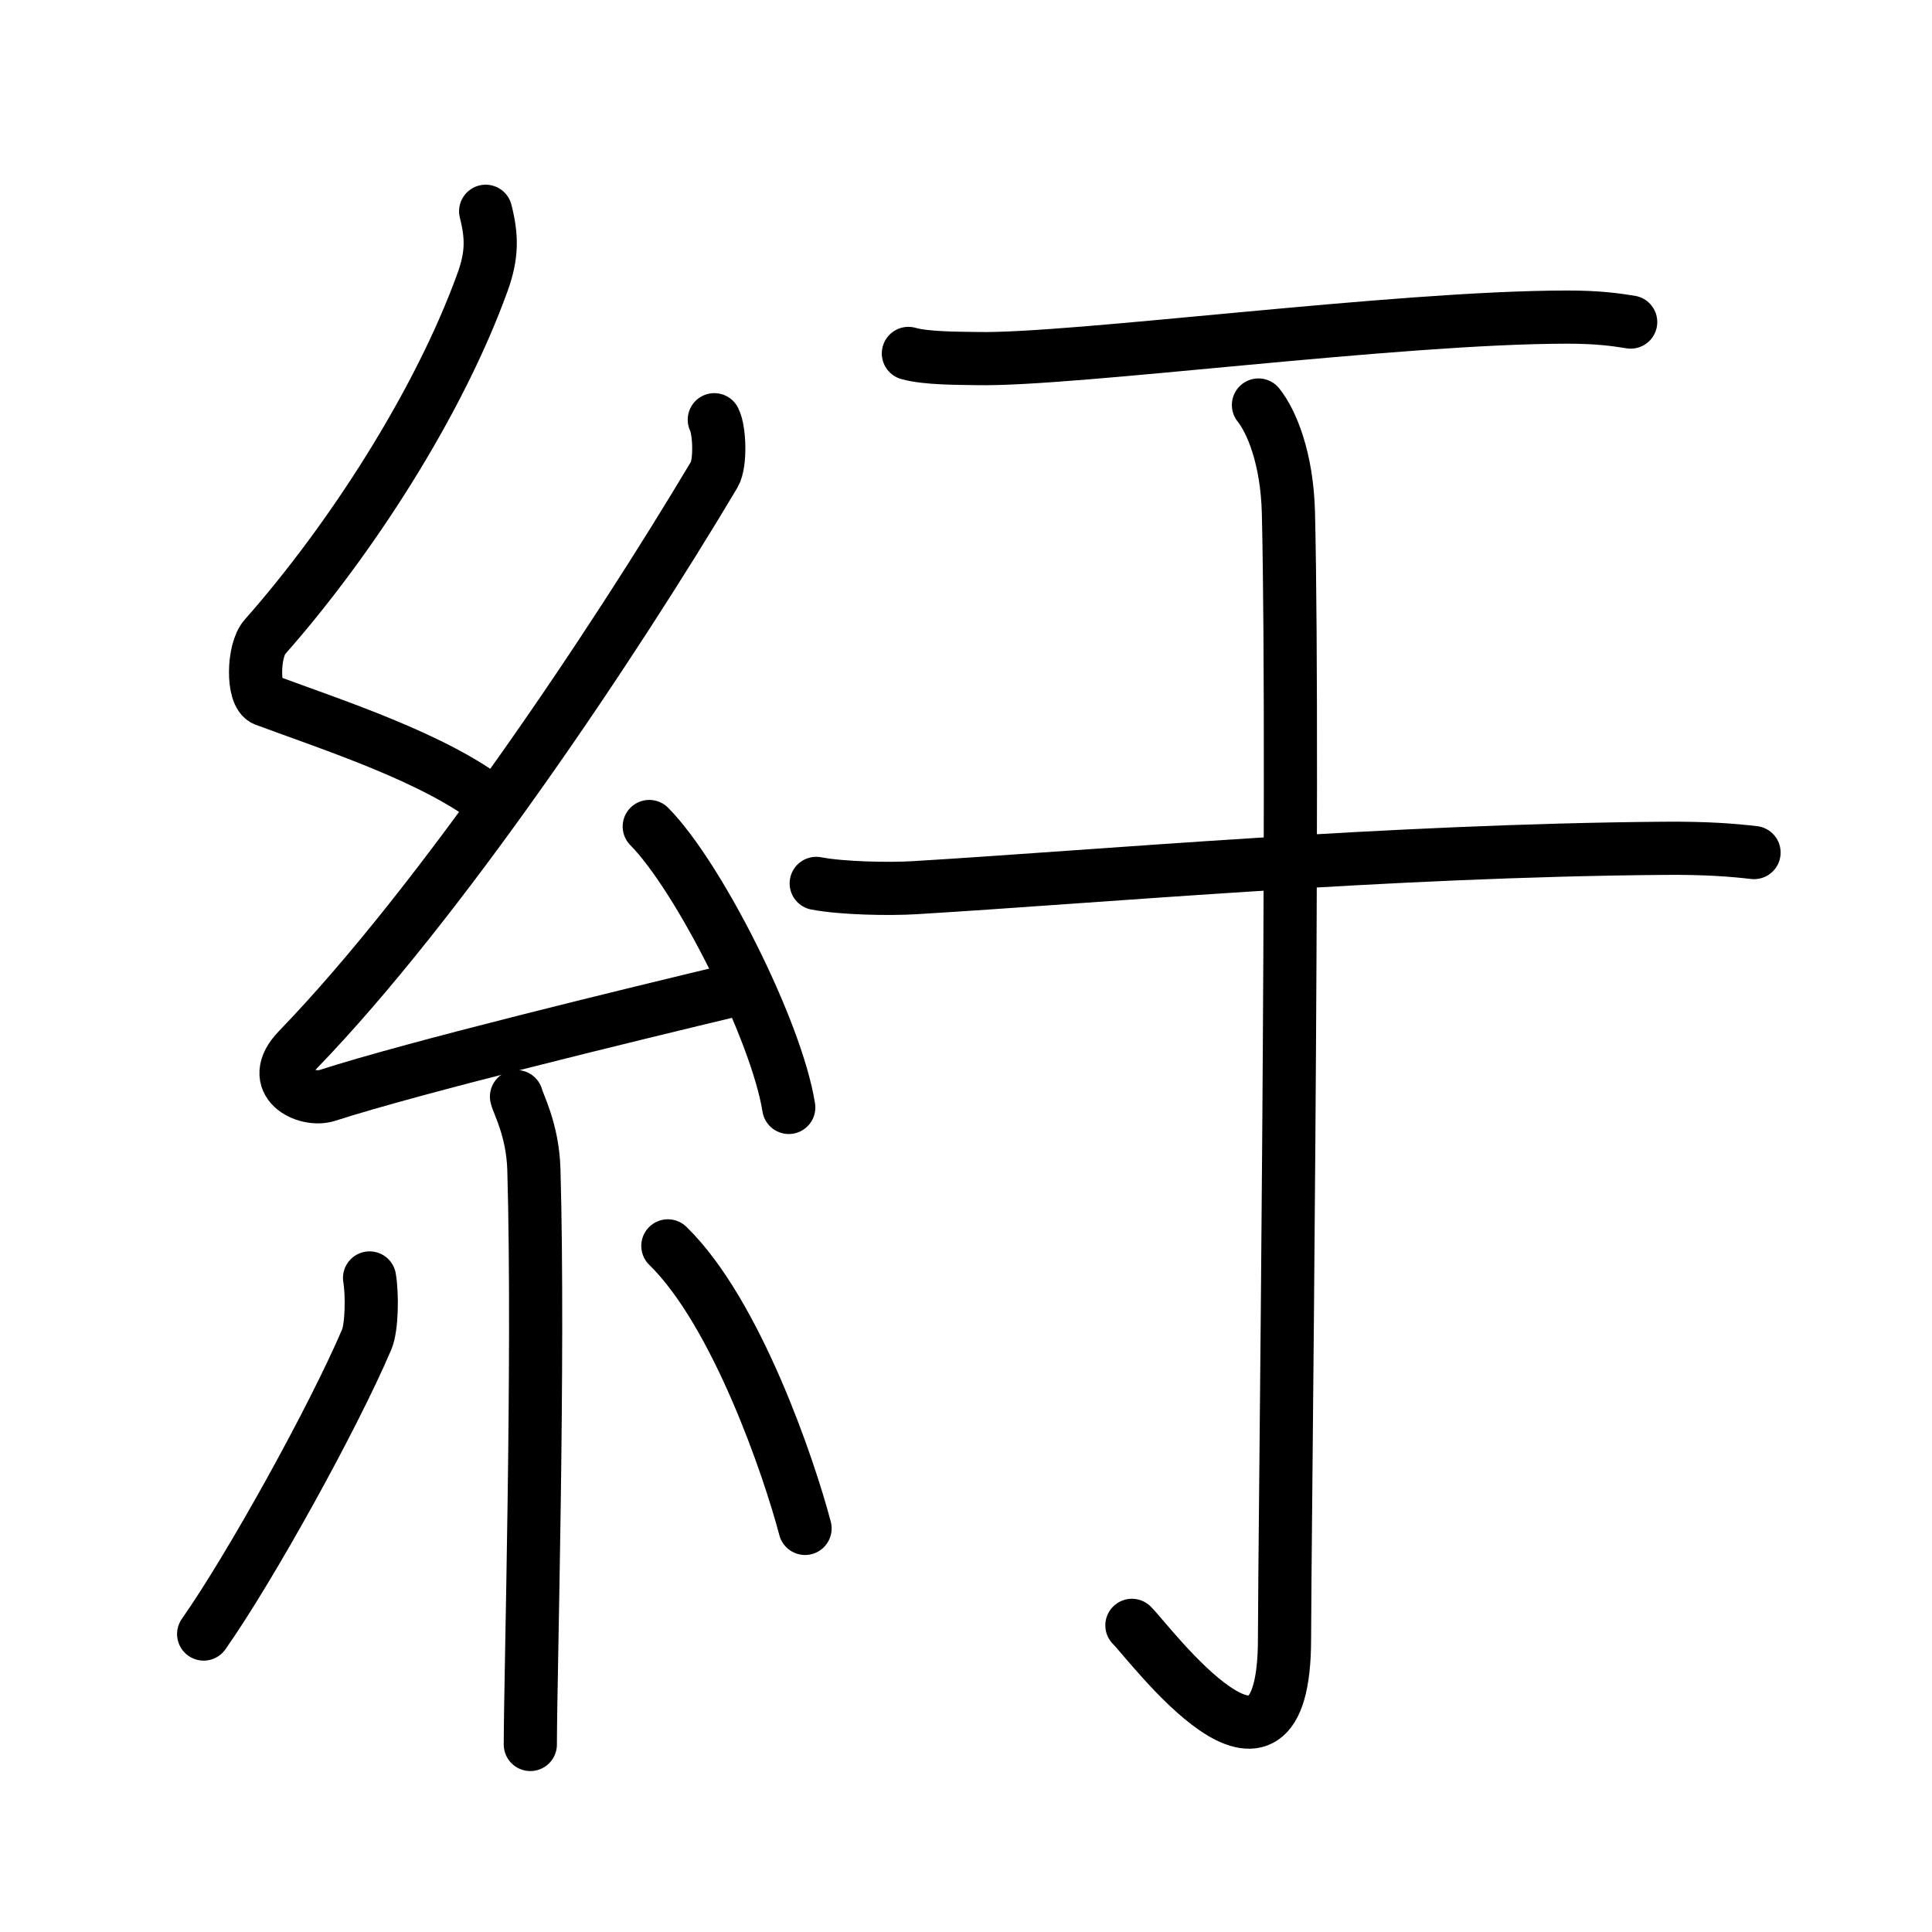 <svg xmlns="http://www.w3.org/2000/svg" width="109" height="109" viewBox="0 0 109 109"><g xmlns:kvg="http://kanjivg.tagaini.net" id="kvg:StrokePaths_07d06" style="fill:none;stroke:#000000;stroke-width:3;stroke-linecap:round;stroke-linejoin:round;"><g id="kvg:07d06" kvg:element="&#32006;"><g id="kvg:07d06-g1" kvg:element="&#31992;" kvg:position="left" kvg:radical="general"><path id="kvg:07d06-s1" kvg:type="&#12764;" d="M27.4,11.92c0.36,1.42,0.38,2.47-0.18,4.01c-2.46,6.81-7.46,14.56-12.28,20.01c-0.67,0.75-0.72,3.27,0,3.54c3.81,1.42,9.64,3.28,12.91,5.88"/><path id="kvg:07d06-s2" kvg:type="&#12764;" d="M40.3,23.68c0.3,0.58,0.37,2.46,0,3.09c-5.8,9.73-15.49,24.18-23.48,32.44c-1.83,1.89,0.46,2.98,1.65,2.59c5-1.61,16.87-4.49,23.29-6.03"/><path id="kvg:07d06-s3" kvg:type="&#12756;" d="M36.63,46.63c2.78,2.8,7.18,11.5,7.87,15.85"/><path id="kvg:07d06-s4" kvg:type="&#12753;" d="M29.14,61.87c0.07,0.36,0.91,1.85,0.98,4.09c0.31,10.79-0.2,28.79-0.2,32.46"/><path id="kvg:07d06-s5" kvg:type="&#12754;" d="M20.85,72.1c0.16,0.94,0.13,2.79-0.16,3.47c-1.87,4.39-6.55,12.85-9.2,16.62"/><path id="kvg:07d06-s6" kvg:type="&#12756;" d="M37.68,70.29c3.87,3.77,6.84,12.52,7.74,15.94"/></g><g id="kvg:07d06-g2" kvg:element="&#20110;" kvg:position="right"><g id="kvg:07d06-g3" kvg:element="&#20108;"><g id="kvg:07d06-g4" kvg:position="top"><path id="kvg:07d06-s7" kvg:type="&#12752;" d="M51.25,19.94c1.02,0.29,2.88,0.27,3.89,0.29c5.41,0.11,23.64-2.34,33.3-2.34c1.69,0,2.71,0.14,3.56,0.28"/></g><g id="kvg:07d06-g5" kvg:position="bottom"><path id="kvg:07d06-s8" kvg:type="&#12752;" d="M46.05,49.84c1.46,0.28,4.13,0.33,5.58,0.24c10.76-0.65,26.51-2.09,42.23-2.22c2.43-0.02,3.88,0.1,5.1,0.24"/></g></g><g id="kvg:07d06-g6" kvg:element="&#20101;"><path id="kvg:07d06-s9" kvg:type="&#12762;" d="M71,22.85c0.74,0.92,1.61,3,1.69,6.06c0.35,14.66-0.22,58.55-0.22,63.54c0,10.56-7.63,0.2-8.61-0.75"/></g></g></g></g></svg>